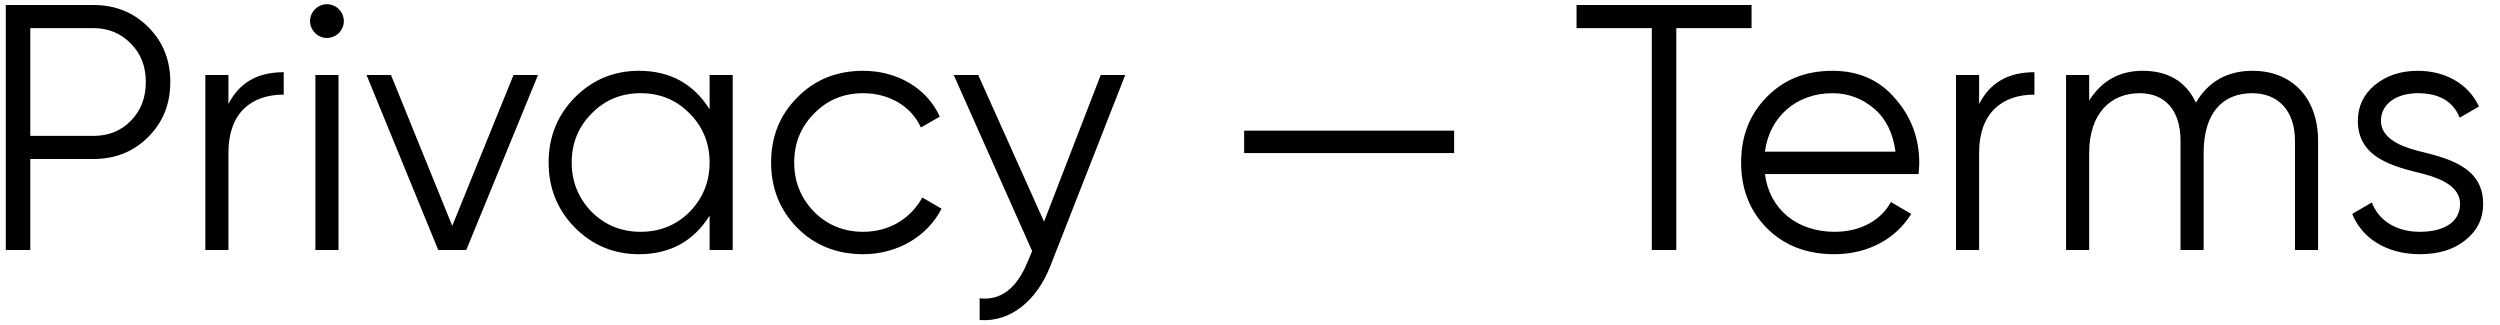 <svg width="100" height="13" viewBox="0 0 100 13" fill="none" xmlns="http://www.w3.org/2000/svg">
<path d="M0.232 0.2V10H1.212V6.36H3.732C4.614 6.36 5.342 6.066 5.93 5.478C6.518 4.89 6.812 4.162 6.812 3.28C6.812 2.398 6.518 1.67 5.93 1.082C5.342 0.494 4.614 0.2 3.732 0.2H0.232ZM1.212 5.436V1.124H3.732C4.334 1.124 4.838 1.334 5.23 1.74C5.636 2.146 5.832 2.65 5.832 3.28C5.832 3.91 5.636 4.428 5.23 4.834C4.838 5.24 4.334 5.436 3.732 5.436H1.212ZM9.137 3H8.213V10H9.137V6.108C9.137 4.498 10.075 3.784 11.349 3.784V2.888C10.299 2.888 9.571 3.308 9.137 4.162V3ZM13.554 1.32C13.82 1.054 13.82 0.634 13.554 0.368C13.288 0.102 12.868 0.102 12.602 0.368C12.336 0.634 12.336 1.054 12.602 1.32C12.868 1.586 13.288 1.586 13.554 1.32ZM13.54 10V3H12.616V10H13.54ZM18.09 9.034L15.64 3H14.661L17.53 10H18.651L21.52 3H20.541L18.09 9.034ZM28.384 4.372C27.74 3.35 26.802 2.832 25.556 2.832C24.562 2.832 23.708 3.182 22.994 3.896C22.294 4.61 21.944 5.478 21.944 6.5C21.944 7.522 22.294 8.39 22.994 9.104C23.708 9.818 24.562 10.168 25.556 10.168C26.802 10.168 27.74 9.65 28.384 8.628V10H29.308V3H28.384V4.372ZM23.666 8.474C23.134 7.928 22.868 7.27 22.868 6.5C22.868 5.73 23.134 5.072 23.666 4.54C24.198 3.994 24.856 3.728 25.626 3.728C26.396 3.728 27.054 3.994 27.586 4.54C28.118 5.072 28.384 5.73 28.384 6.5C28.384 7.27 28.118 7.928 27.586 8.474C27.054 9.006 26.396 9.272 25.626 9.272C24.856 9.272 24.198 9.006 23.666 8.474ZM34.526 10.168C35.884 10.168 37.088 9.468 37.662 8.348L36.892 7.9C36.43 8.74 35.576 9.272 34.526 9.272C33.756 9.272 33.098 9.006 32.566 8.474C32.034 7.928 31.768 7.27 31.768 6.5C31.768 5.73 32.034 5.072 32.566 4.54C33.098 3.994 33.756 3.728 34.526 3.728C35.576 3.728 36.458 4.26 36.836 5.1L37.592 4.666C37.088 3.546 35.912 2.832 34.526 2.832C33.476 2.832 32.594 3.182 31.894 3.896C31.194 4.596 30.844 5.464 30.844 6.5C30.844 7.536 31.194 8.404 31.894 9.118C32.594 9.818 33.476 10.168 34.526 10.168ZM41.761 8.866L39.129 3H38.149L41.285 10.042L41.103 10.476C40.669 11.54 40.025 12.03 39.185 11.932V12.8C40.417 12.898 41.467 12.03 42.013 10.644L45.009 3H44.029L41.761 8.866ZM58.166 6.122V5.226H49.766V6.122H58.166ZM63.062 0.2V1.124H66.072V10H67.052V1.124H70.062V0.2H63.062ZM73.299 2.832C72.221 2.832 71.353 3.182 70.667 3.882C69.981 4.582 69.645 5.45 69.645 6.5C69.645 7.564 69.995 8.446 70.681 9.132C71.367 9.818 72.263 10.168 73.369 10.168C74.727 10.168 75.833 9.552 76.449 8.558L75.637 8.082C75.245 8.796 74.447 9.272 73.383 9.272C71.885 9.272 70.779 8.376 70.597 6.962H76.743C76.757 6.78 76.771 6.626 76.771 6.528C76.771 5.534 76.449 4.666 75.805 3.938C75.175 3.196 74.335 2.832 73.299 2.832ZM73.299 3.728C73.929 3.728 74.489 3.938 74.965 4.344C75.441 4.75 75.721 5.324 75.819 6.066H70.597C70.779 4.68 71.843 3.728 73.299 3.728ZM79.165 3H78.241V10H79.165V6.108C79.165 4.498 80.103 3.784 81.377 3.784V2.888C80.327 2.888 79.599 3.308 79.165 4.162V3ZM90.105 2.832C89.097 2.832 88.341 3.252 87.837 4.106C87.431 3.252 86.717 2.832 85.709 2.832C84.785 2.832 84.071 3.224 83.567 4.022V3H82.643V10H83.567V6.122C83.567 4.498 84.463 3.728 85.583 3.728C86.591 3.728 87.221 4.4 87.221 5.632V10H88.145V6.122C88.145 4.484 88.929 3.728 90.091 3.728C91.113 3.728 91.799 4.414 91.799 5.632V10H92.723V5.632C92.723 3.91 91.673 2.832 90.105 2.832ZM95.238 4.834C95.238 4.12 95.91 3.728 96.708 3.728C97.562 3.728 98.122 4.05 98.388 4.708L99.158 4.26C98.752 3.378 97.842 2.832 96.708 2.832C96.022 2.832 95.448 3.028 94.986 3.406C94.538 3.784 94.314 4.26 94.314 4.834C94.314 6.346 95.784 6.668 96.96 6.962C97.758 7.172 98.402 7.522 98.402 8.152C98.402 8.922 97.702 9.272 96.792 9.272C95.854 9.272 95.14 8.824 94.874 8.096L94.09 8.558C94.468 9.51 95.448 10.168 96.792 10.168C97.534 10.168 98.15 9.986 98.612 9.608C99.088 9.23 99.326 8.754 99.326 8.152C99.326 6.64 97.856 6.318 96.68 6.024C95.882 5.814 95.238 5.464 95.238 4.834Z" fill="black"/>
</svg>
